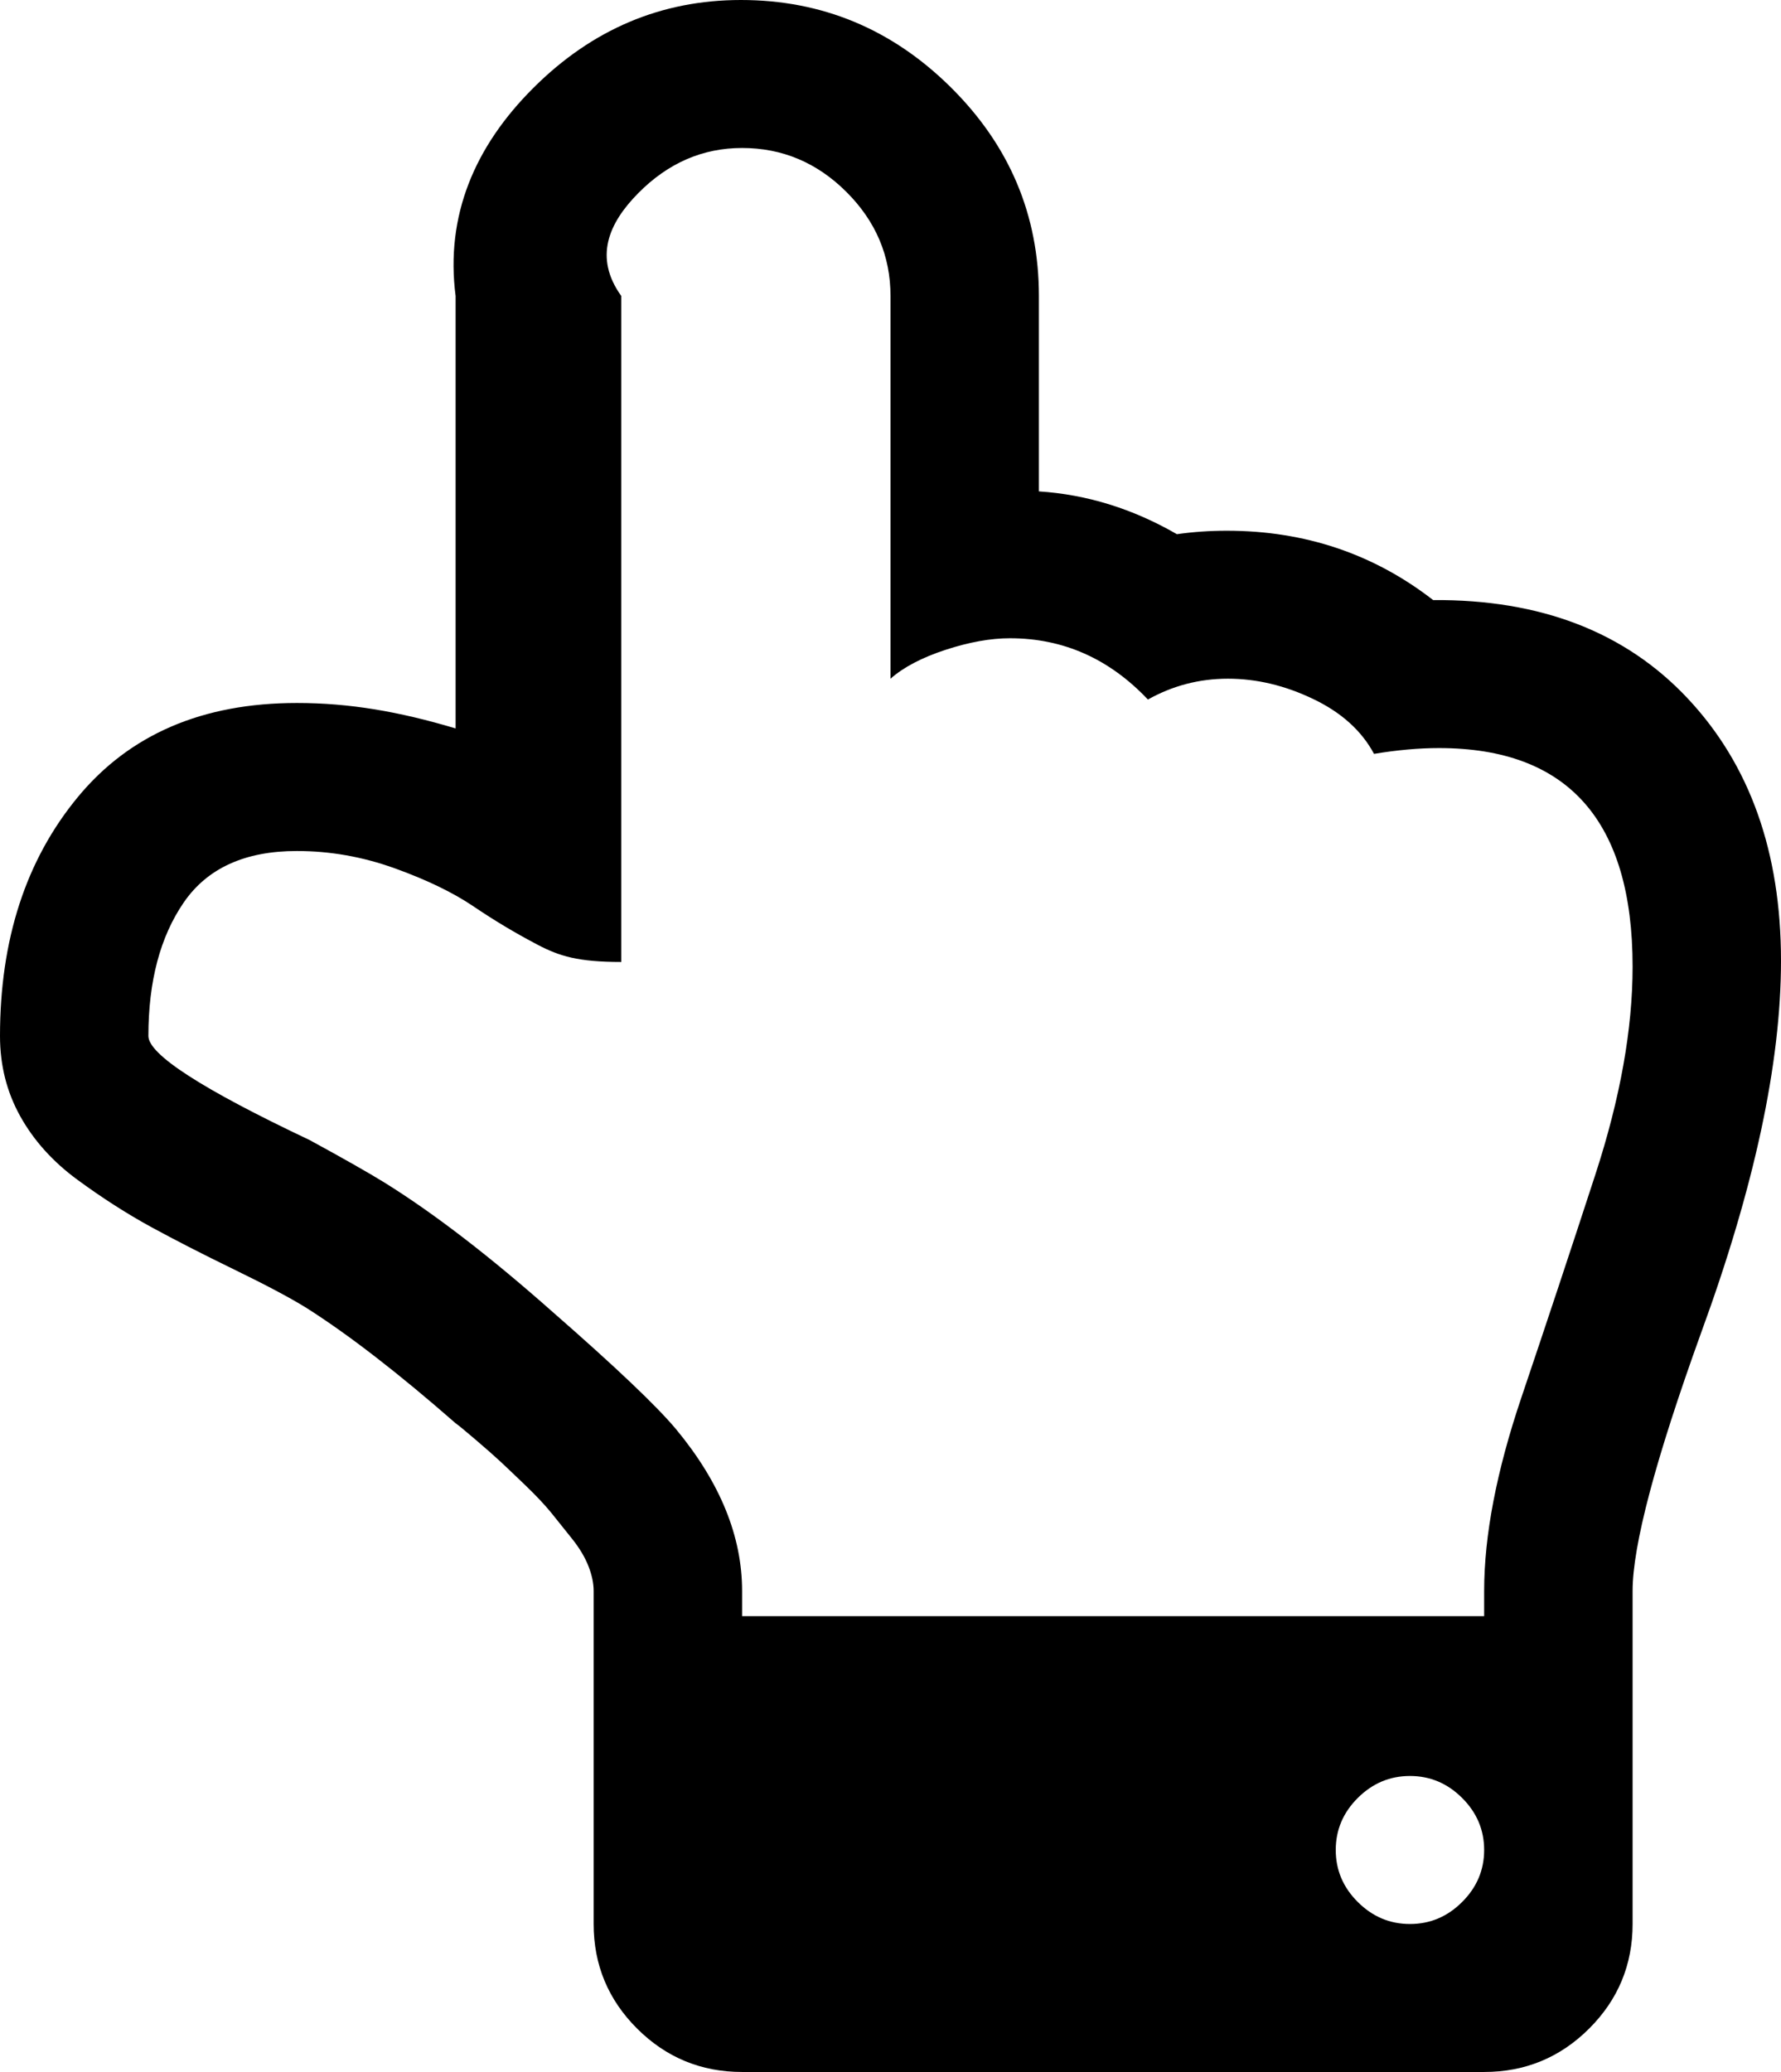﻿<?xml version="1.0" encoding="utf-8"?>
<svg version="1.1" xmlns:xlink="http://www.w3.org/1999/xlink" width="43px" height="50px" xmlns="http://www.w3.org/2000/svg">
  <g transform="matrix(1 0 0 1 -653 -434 )">
    <path d="M 35.301 45.898  C 35.656 45.545  35.833 45.126  35.833 44.643  C 35.833 44.159  35.656 43.741  35.301 43.387  C 34.947 43.034  34.527 42.857  34.042 42.857  C 33.556 42.857  33.137 43.034  32.782 43.387  C 32.427 43.741  32.25 44.159  32.25 44.643  C 32.25 45.126  32.427 45.545  32.782 45.898  C 33.137 46.252  33.556 46.429  34.042 46.429  C 34.527 46.429  34.947 46.252  35.301 45.898  Z M 38.521 28.334  C 39.118 26.502  39.417 24.833  39.417 23.326  C 39.417 19.81  37.858 18.052  34.742 18.052  C 34.256 18.052  33.734 18.099  33.174 18.192  C 32.875 17.634  32.385 17.192  31.704 16.867  C 31.023 16.541  30.337 16.378  29.646 16.378  C 28.956 16.378  28.312 16.546  27.715 16.881  C 26.782 15.895  25.671 15.402  24.383 15.402  C 23.917 15.402  23.399 15.495  22.83 15.681  C 22.261 15.867  21.817 16.099  21.5 16.378  L 21.5 7.143  C 21.5 6.176  21.145 5.339  20.436 4.632  C 19.727 3.925  18.887 3.571  17.917 3.571  C 16.965 3.571  16.13 3.934  15.411 4.66  C 14.693 5.385  14.333 6.213  15 7.143  L 15 23.214  C 13.96 23.214  13.507 23.075  12.976 22.796  C 12.444 22.517  11.93 22.21  11.436 21.875  C 10.941 21.54  10.307 21.233  9.532 20.954  C 8.758 20.675  7.969 20.536  7.167 20.536  C 5.916 20.536  5.006 20.95  4.437 21.777  C 3.868 22.605  3.583 23.679  3.583 25  C 3.583 25.446  4.88 26.283  7.475 27.511  C 8.296 27.958  8.902 28.302  9.294 28.544  C 10.489 29.288  11.842 30.329  13.354 31.669  C 14.865 32.989  15.854 33.929  16.321 34.487  C 17.385 35.77  17.917 37.072  17.917 38.393  L 17.917 39  L 35.833 39  L 35.833 38.393  C 35.833 37.054  36.132 35.5  36.729 33.733  C 37.326 31.966  37.924 30.166  38.521 28.334  Z M 40.746 16.853  C 42.249 18.452  43 20.564  43 23.186  C 43 25.66  42.356 28.655  41.068 32.171  C 39.967 35.221  39.417 37.295  39.417 38.393  L 39.417 46.429  C 39.417 47.414  39.067 48.256  38.367 48.954  C 37.667 49.651  36.822 50  35.833 50  L 17.917 50  C 16.928 50  16.083 49.651  15.383 48.954  C 14.683 48.256  14.333 47.414  14.333 46.429  L 14.333 38.393  C 14.333 38.207  14.291 38.007  14.207 37.793  C 14.123 37.579  13.993 37.36  13.815 37.137  C 13.638 36.914  13.47 36.705  13.312 36.509  C 13.153 36.314  12.943 36.091  12.682 35.84  C 12.42 35.589  12.22 35.398  12.08 35.268  C 11.94 35.138  11.739 34.961  11.478 34.738  C 11.217 34.515  11.058 34.384  11.002 34.347  C 9.621 33.138  8.417 32.208  7.391 31.557  C 6.999 31.315  6.42 31.008  5.655 30.636  C 4.89 30.264  4.218 29.92  3.639 29.604  C 3.061 29.288  2.473 28.911  1.876 28.474  C 1.278 28.037  0.817 27.525  0.49 26.939  C 0.163 26.353  0 25.707  0 25  C 0 22.675  0.625 20.754  1.876 19.238  C 3.126 17.722  4.89 16.964  7.167 16.964  C 8.436 16.964  9.63 17.169  11 17.578  L 11 7.143  C 10.75 5.208  11.459 3.534  12.878 2.121  C 14.296 0.707  15.966 0  17.889 0  C 19.848 0  21.537 0.702  22.956 2.107  C 24.374 3.511  25.083 5.19  25.083 7.143  L 25.083 11.858  C 26.24 11.933  27.351 12.277  28.415 12.891  C 28.807 12.835  29.208 12.807  29.618 12.807  C 31.503 12.807  33.164 13.365  34.602 14.481  C 37.196 14.462  39.244 15.253  40.746 16.853  Z " fill-rule="nonzero" fill="#000000" stroke="none" transform="matrix(1 0 0 1 653 434 )" />
  </g>
</svg>